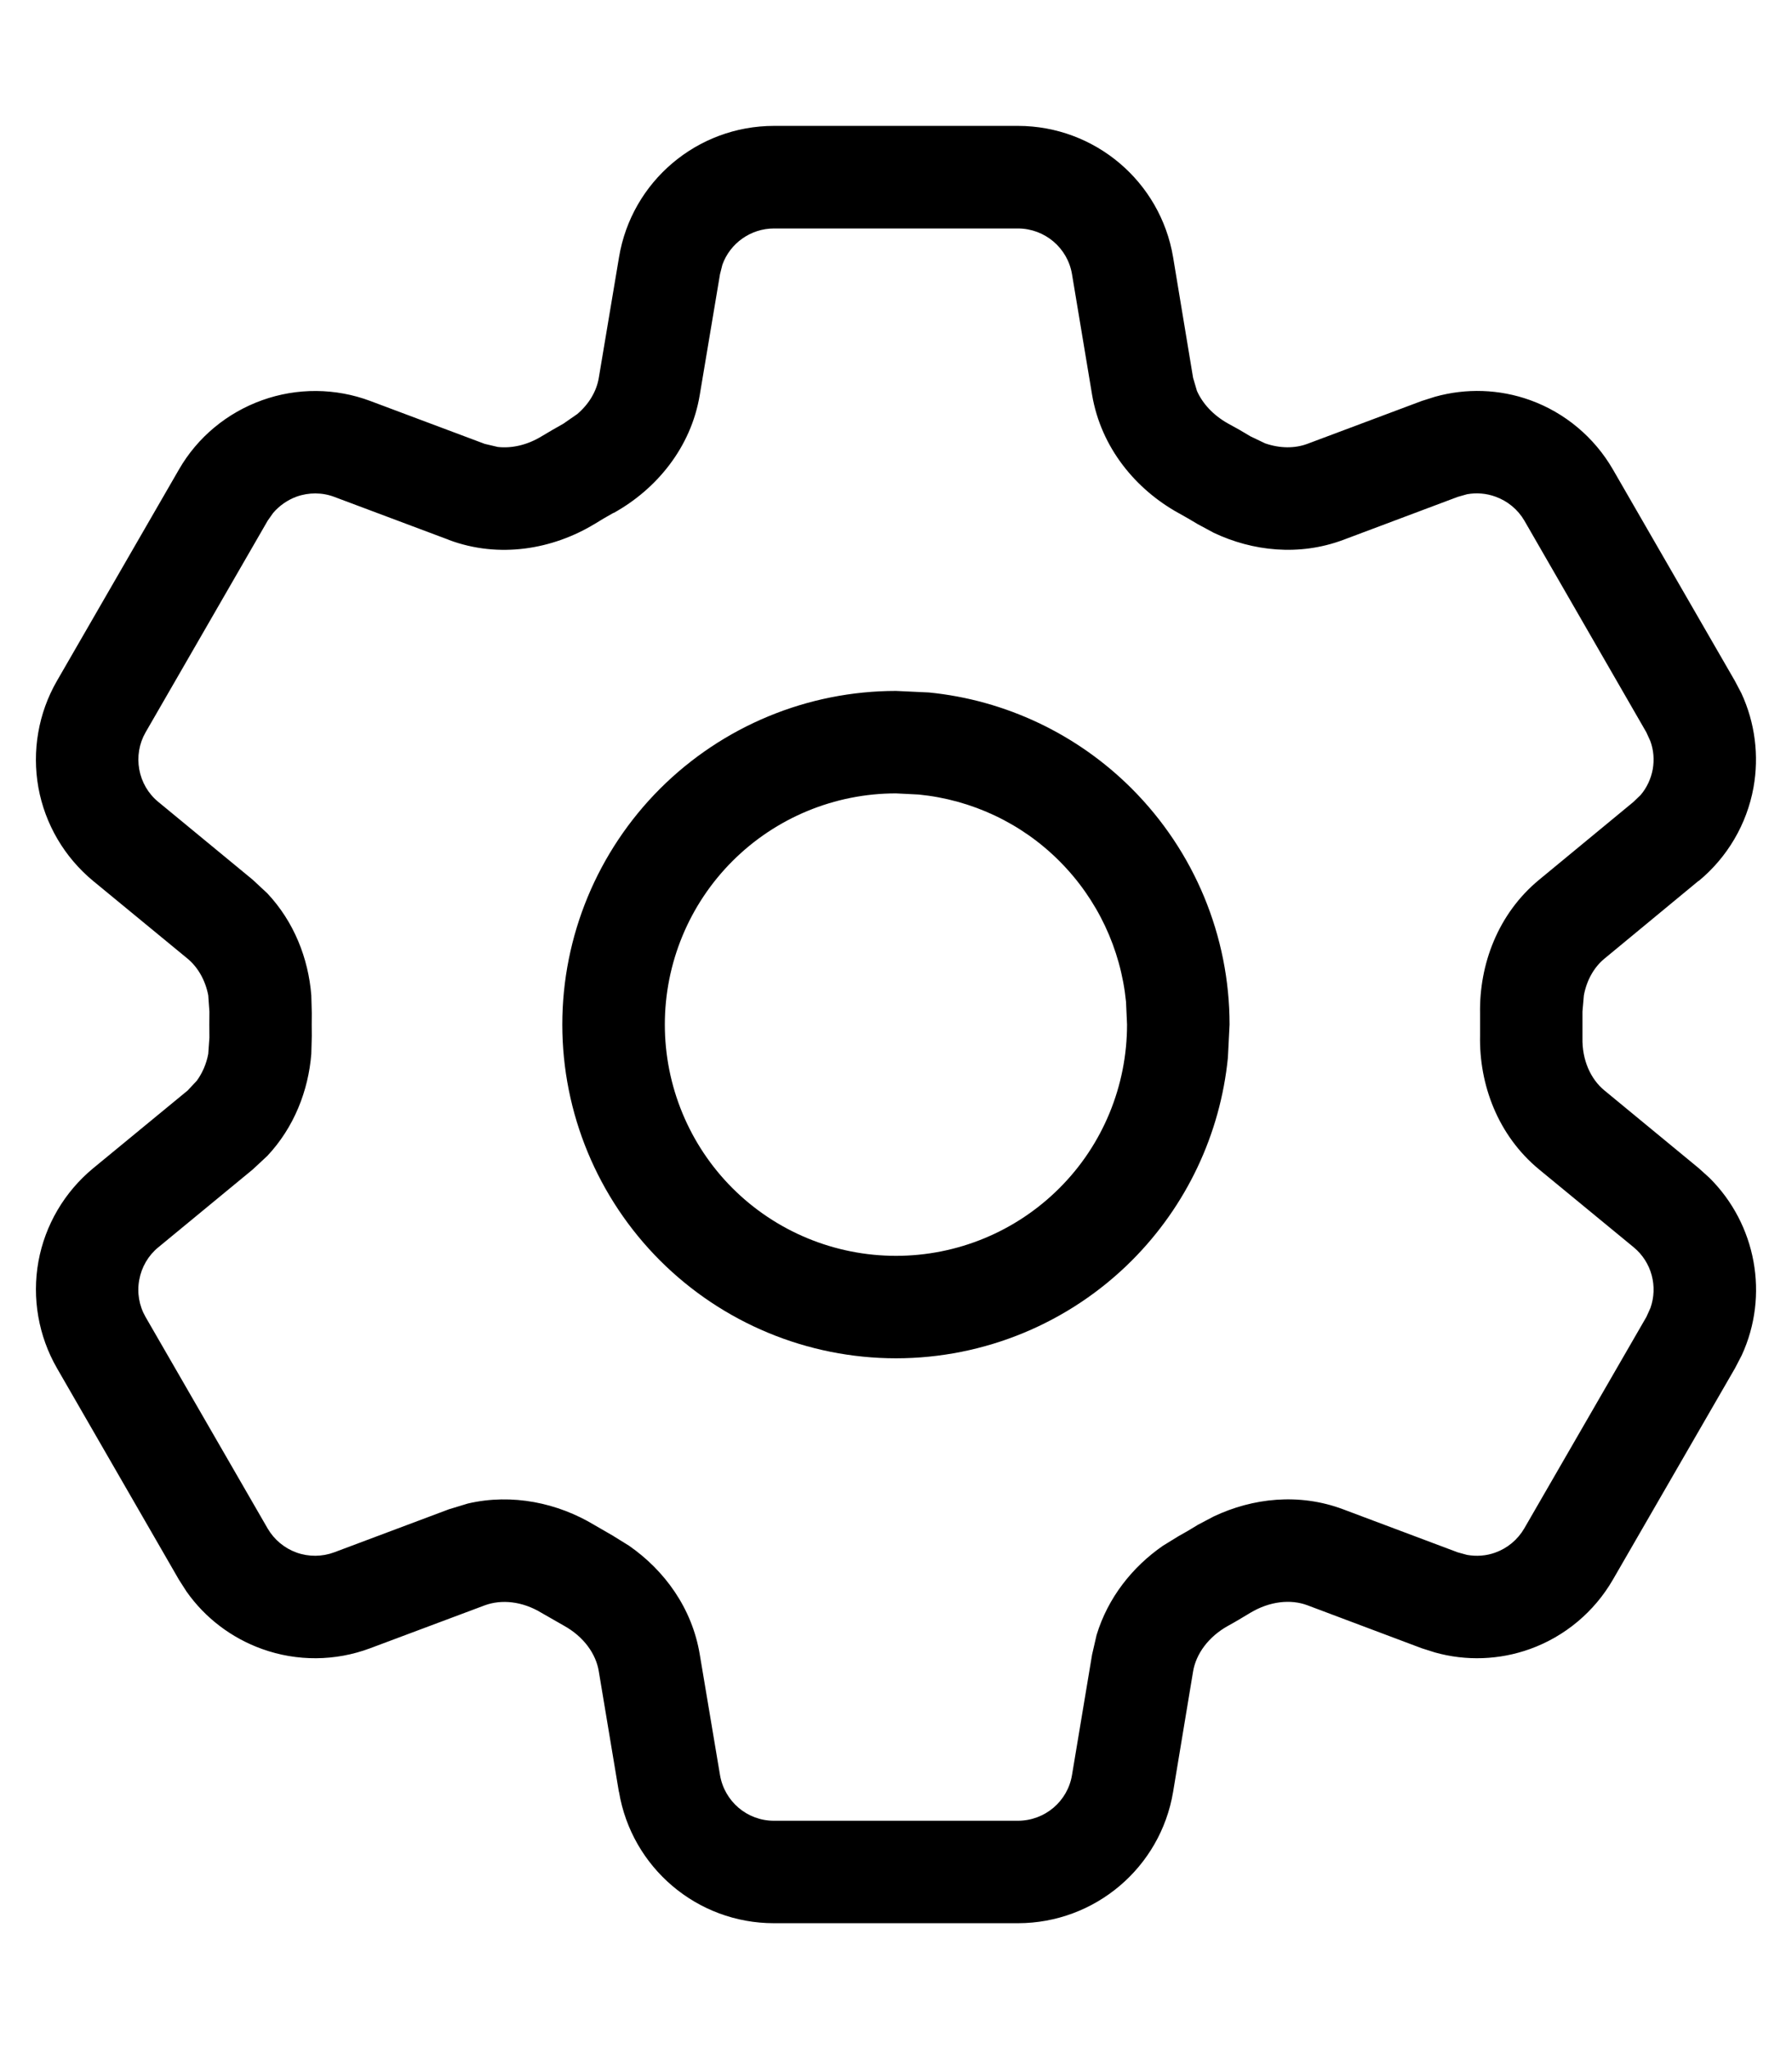 <svg width="14" height="16" viewBox="0 0 14 16" fill="none" xmlns="http://www.w3.org/2000/svg">
<path fill-rule="evenodd" clip-rule="evenodd" d="M7.257 5.407C7.854 5.466 8.415 5.731 8.842 6.158C9.331 6.647 9.606 7.309 9.606 8L9.593 8.258C9.534 8.854 9.27 9.415 8.842 9.843C8.354 10.331 7.691 10.606 7 10.606C6.309 10.606 5.646 10.331 5.157 9.843C4.668 9.354 4.393 8.691 4.393 8C4.393 7.309 4.668 6.647 5.157 6.158C5.646 5.67 6.309 5.395 7 5.395L7.257 5.407ZM7 6.195C6.521 6.195 6.061 6.385 5.722 6.724C5.384 7.062 5.194 7.521 5.194 8C5.194 8.479 5.384 8.939 5.722 9.277C6.061 9.616 6.521 9.806 7 9.806C7.479 9.806 7.938 9.616 8.277 9.277C8.616 8.939 8.805 8.479 8.805 8L8.797 7.822C8.756 7.409 8.573 7.02 8.277 6.724C7.981 6.427 7.592 6.245 7.178 6.204L7 6.195Z" fill="#FCFCFC" style="fill:#FCFCFC;fill:color(display-p3 0.99 0.99 0.99);fill-opacity:1;"/>
<path fill-rule="evenodd" clip-rule="evenodd" d="M7.954 0.983C8.553 0.984 9.066 1.417 9.165 2.009L9.321 2.95L9.351 3.052C9.395 3.151 9.478 3.242 9.594 3.307C9.656 3.34 9.715 3.374 9.769 3.407L9.884 3.462C10 3.502 10.116 3.502 10.213 3.466L11.107 3.131L11.211 3.098C11.454 3.03 11.713 3.038 11.953 3.124C12.226 3.222 12.456 3.415 12.601 3.666L13.554 5.317L13.605 5.414C13.711 5.643 13.744 5.9 13.699 6.15C13.647 6.436 13.495 6.694 13.271 6.879L13.27 6.878L12.534 7.486C12.454 7.552 12.396 7.653 12.374 7.772L12.363 7.898V8.103C12.359 8.277 12.427 8.426 12.534 8.514L13.272 9.122L13.355 9.197C13.721 9.56 13.823 10.115 13.607 10.583L13.555 10.683L12.601 12.334C12.456 12.585 12.226 12.778 11.953 12.876C11.714 12.962 11.454 12.971 11.211 12.903L11.107 12.87L10.213 12.534C10.084 12.486 9.92 12.502 9.767 12.594C9.71 12.628 9.653 12.663 9.594 12.695C9.441 12.78 9.344 12.914 9.321 13.051L9.165 13.991C9.066 14.584 8.553 15.016 7.954 15.017H6.046C5.446 15.017 4.935 14.583 4.836 13.992L4.835 13.991L4.678 13.05C4.656 12.914 4.561 12.78 4.406 12.694L4.231 12.594C4.08 12.502 3.917 12.487 3.787 12.535L2.892 12.87C2.62 12.972 2.321 12.974 2.048 12.876C1.808 12.79 1.602 12.633 1.457 12.427L1.398 12.335L0.445 10.683C0.3 10.431 0.249 10.136 0.3 9.851C0.352 9.565 0.504 9.307 0.728 9.122L1.466 8.515L1.538 8.438C1.58 8.38 1.612 8.309 1.627 8.229L1.636 8.102C1.635 8.034 1.635 7.967 1.636 7.899L1.627 7.772C1.604 7.652 1.545 7.552 1.466 7.486L0.728 6.879C0.504 6.694 0.352 6.436 0.3 6.15C0.249 5.865 0.299 5.57 0.444 5.318L1.398 3.666C1.543 3.414 1.774 3.223 2.048 3.125C2.321 3.027 2.621 3.029 2.893 3.131L3.787 3.466L3.889 3.49C3.997 3.502 4.118 3.476 4.231 3.407C4.29 3.371 4.349 3.338 4.402 3.308L4.406 3.305L4.51 3.233C4.603 3.154 4.661 3.053 4.678 2.951L4.836 2.009C4.934 1.417 5.447 0.983 6.047 0.983H7.954ZM6.047 1.784C5.864 1.784 5.704 1.9 5.644 2.066L5.625 2.141L5.467 3.083C5.399 3.496 5.126 3.822 4.793 4.006L4.792 4.005C4.738 4.035 4.691 4.063 4.646 4.091L4.644 4.092C4.318 4.289 3.9 4.363 3.507 4.216L3.506 4.215L2.612 3.88C2.517 3.844 2.412 3.844 2.317 3.878C2.246 3.904 2.183 3.948 2.134 4.005L2.091 4.066L1.137 5.719C1.087 5.806 1.07 5.909 1.088 6.008C1.106 6.107 1.158 6.197 1.236 6.261L1.974 6.869L2.088 6.975C2.297 7.197 2.409 7.483 2.432 7.771L2.436 7.914C2.435 7.972 2.435 8.029 2.436 8.087L2.432 8.23C2.409 8.517 2.297 8.804 2.088 9.026L1.974 9.132L1.236 9.74C1.158 9.804 1.106 9.894 1.088 9.993C1.069 10.093 1.087 10.196 1.137 10.283L2.091 11.935C2.142 12.022 2.222 12.089 2.317 12.123C2.412 12.157 2.517 12.156 2.611 12.121L3.507 11.785L3.655 11.74C4.003 11.659 4.359 11.736 4.644 11.908L4.793 11.994L4.794 11.995L4.915 12.07C5.191 12.262 5.407 12.556 5.467 12.919L5.625 13.86C5.66 14.066 5.837 14.217 6.046 14.217H7.954C8.163 14.216 8.341 14.066 8.375 13.86L8.532 12.919L8.567 12.767C8.656 12.474 8.848 12.234 9.085 12.07L9.207 11.995C9.256 11.968 9.306 11.939 9.354 11.909L9.355 11.908L9.482 11.841C9.786 11.697 10.149 11.656 10.493 11.785L11.388 12.121L11.461 12.141C11.534 12.154 11.611 12.149 11.682 12.123C11.777 12.089 11.857 12.022 11.908 11.935L12.863 10.282L12.894 10.213C12.953 10.047 12.905 9.856 12.763 9.739L12.025 9.132C11.701 8.865 11.555 8.467 11.563 8.086V7.913C11.556 7.532 11.702 7.135 12.025 6.869L12.762 6.261L12.817 6.208C12.866 6.151 12.898 6.081 12.912 6.007C12.925 5.932 12.919 5.856 12.893 5.786L12.862 5.718L11.909 4.065C11.858 3.978 11.778 3.912 11.683 3.878C11.612 3.852 11.535 3.846 11.462 3.859L11.388 3.88L10.493 4.216C10.149 4.344 9.786 4.304 9.482 4.16L9.356 4.092C9.304 4.061 9.257 4.033 9.211 4.008L9.207 4.006C8.873 3.821 8.602 3.496 8.532 3.083L8.375 2.141C8.341 1.936 8.163 1.785 7.954 1.784H6.047Z" fill="#FCFCFC" style="fill:#FCFCFC;fill:color(display-p3 0.99 0.99 0.99);fill-opacity:1;"/>
</svg>
